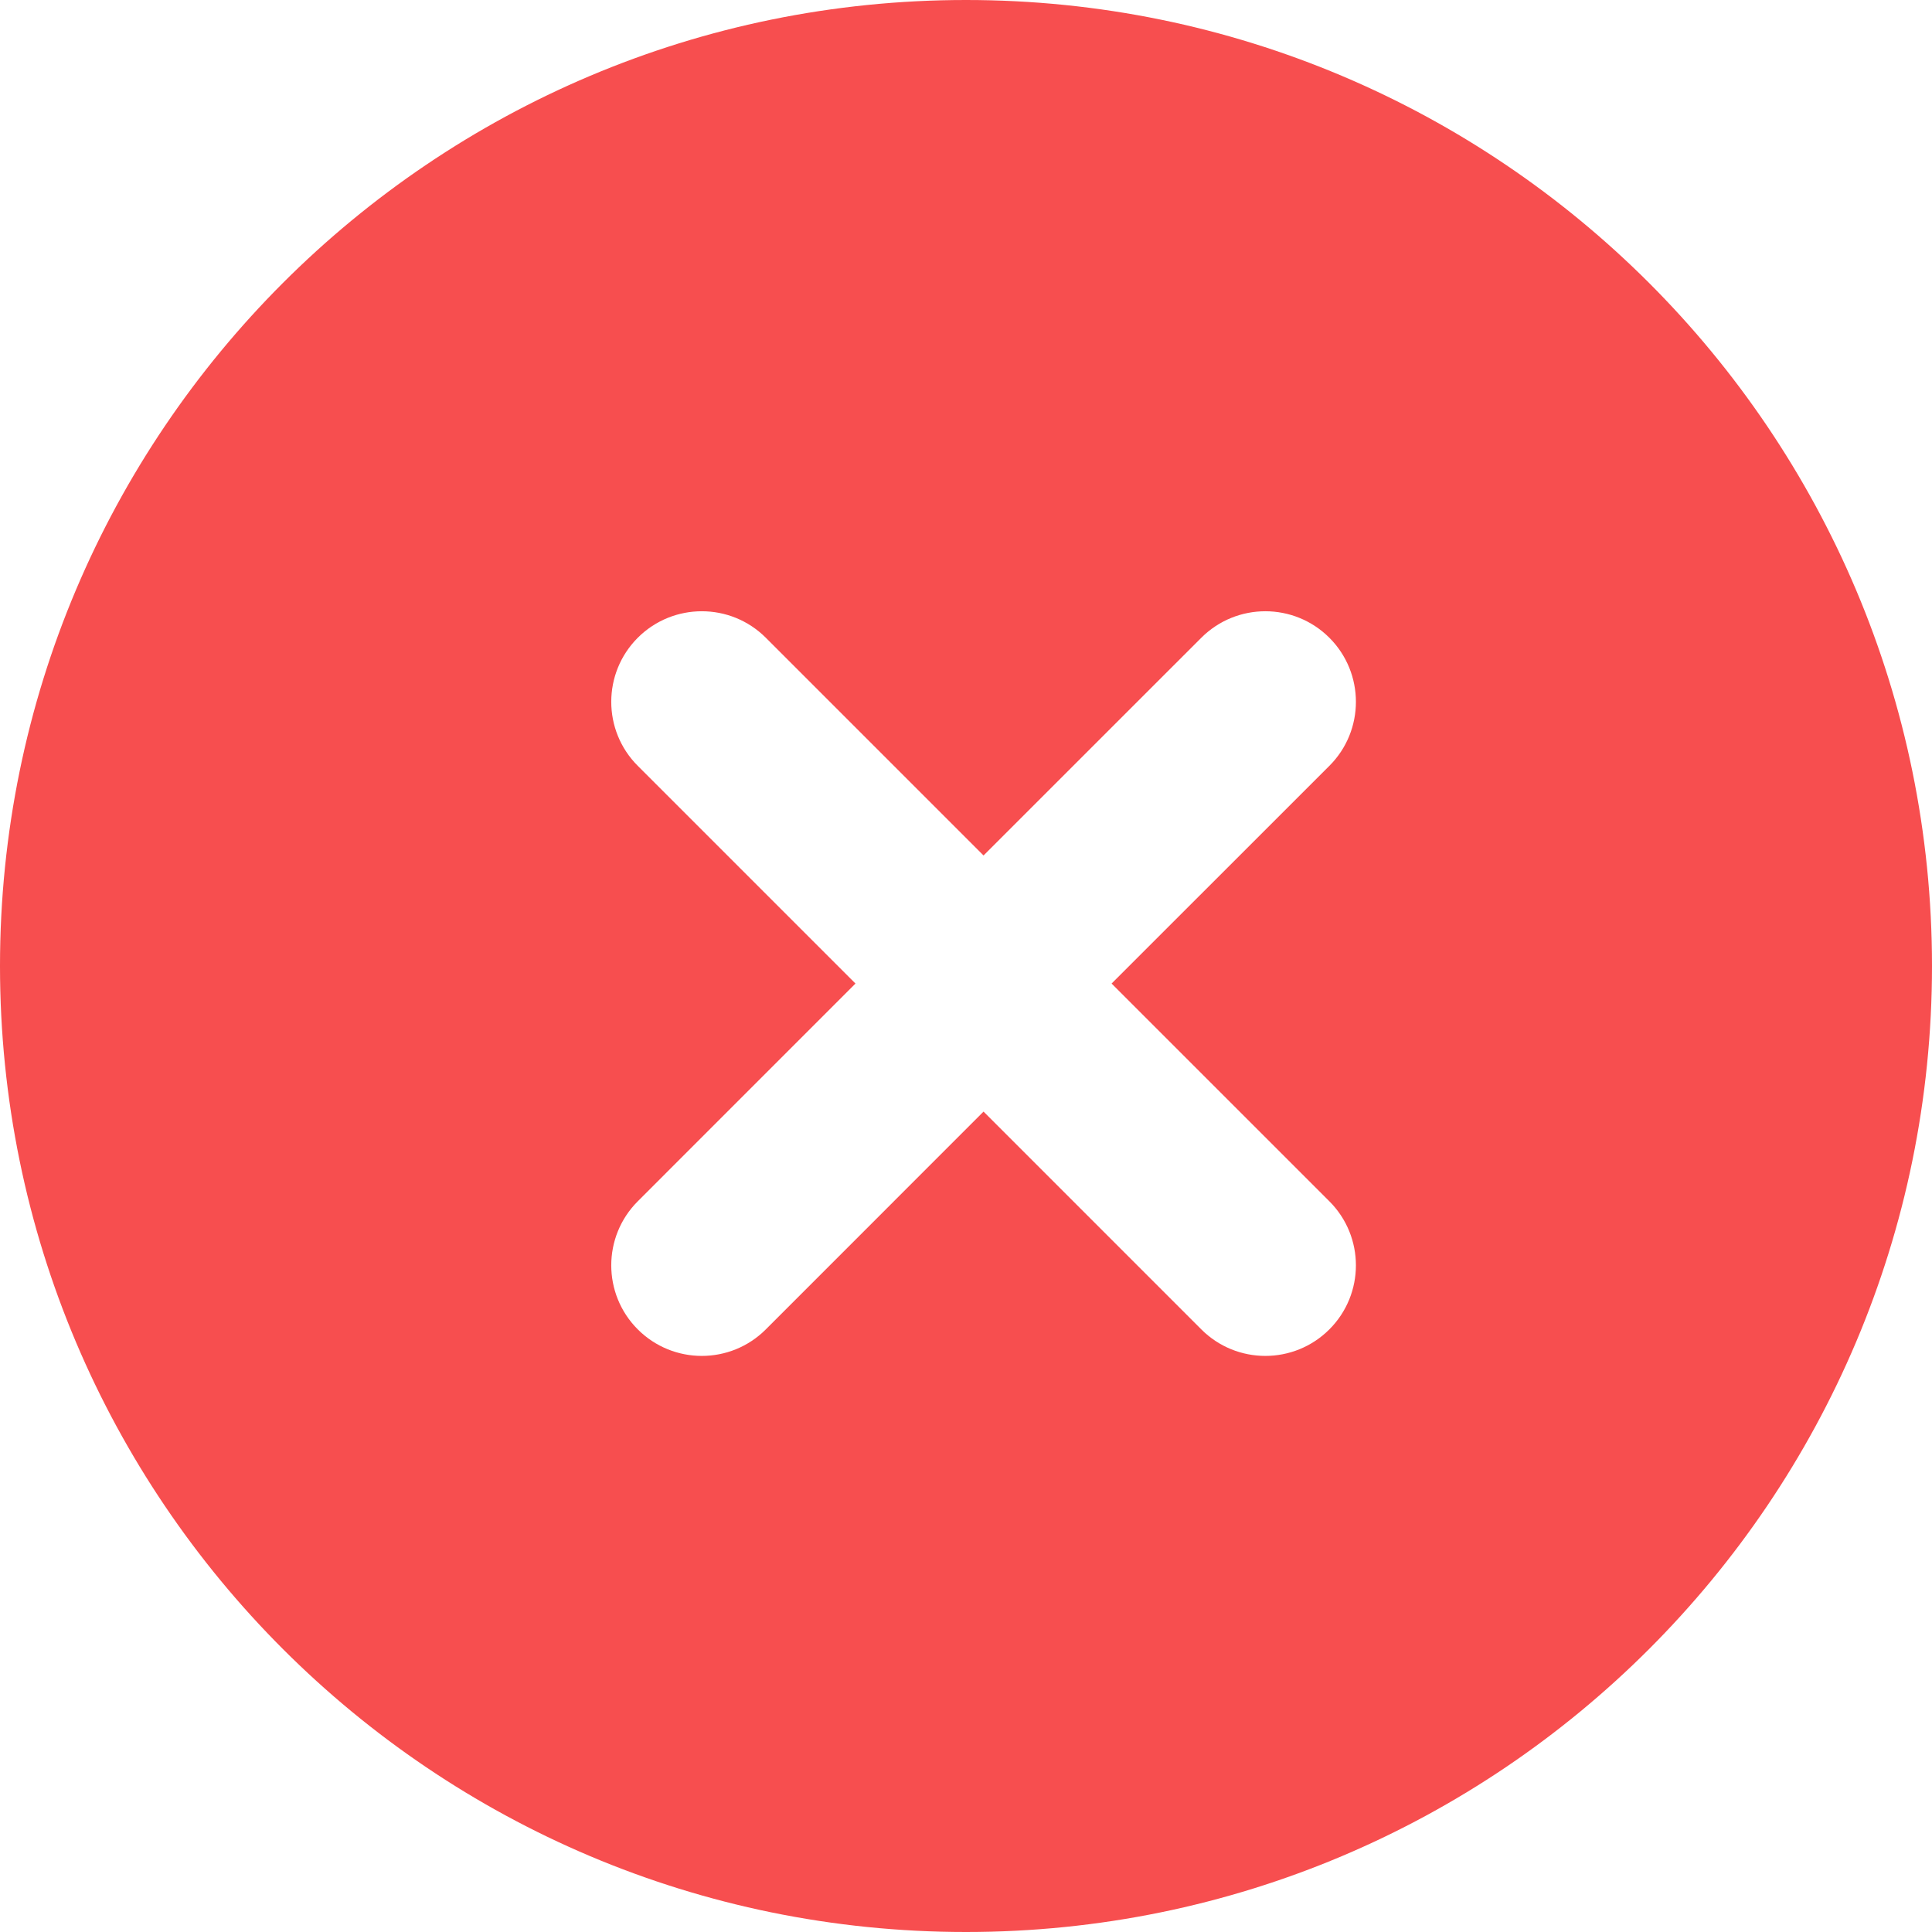 <?xml version="1.0" encoding="UTF-8"?>
<svg width="48px" height="48px" viewBox="0 0 48 48" version="1.1" xmlns="http://www.w3.org/2000/svg" xmlns:xlink="http://www.w3.org/1999/xlink">
    <title>形状结合</title>
    <g id="控件" stroke="none" stroke-width="1" fill="none" fill-rule="evenodd">
        <g id="5.Notification消息提醒-/-2.Message全局提示/强提示/失败" transform="translate(-156, -12)" fill="#F74E4F">
            <g id="失败" transform="translate(156, 12)">
                <path d="M24,0 C37.255,0 48,10.745 48,24 C48,37.255 37.255,48 24,48 C10.745,48 0,37.255 0,24 C0,10.745 10.745,0 24,0 Z M19.027,15.845 C18.149,14.967 16.724,14.967 15.845,15.845 C14.967,16.724 14.967,18.149 15.845,19.027 L15.845,19.027 L21.254,24.436 L15.845,29.846 C14.967,30.725 14.967,32.149 15.845,33.028 C16.724,33.907 18.149,33.907 19.027,33.028 L19.027,33.028 L24.436,27.617 L29.846,33.028 C30.725,33.907 32.149,33.907 33.028,33.028 C33.907,32.149 33.907,30.725 33.028,29.846 L33.028,29.846 L27.617,24.436 L33.028,19.027 C33.907,18.149 33.907,16.724 33.028,15.845 C32.149,14.967 30.725,14.967 29.846,15.845 L29.846,15.845 L24.436,21.254 Z" id="形状结合"></path>
            </g>
        </g>
    </g>
</svg>